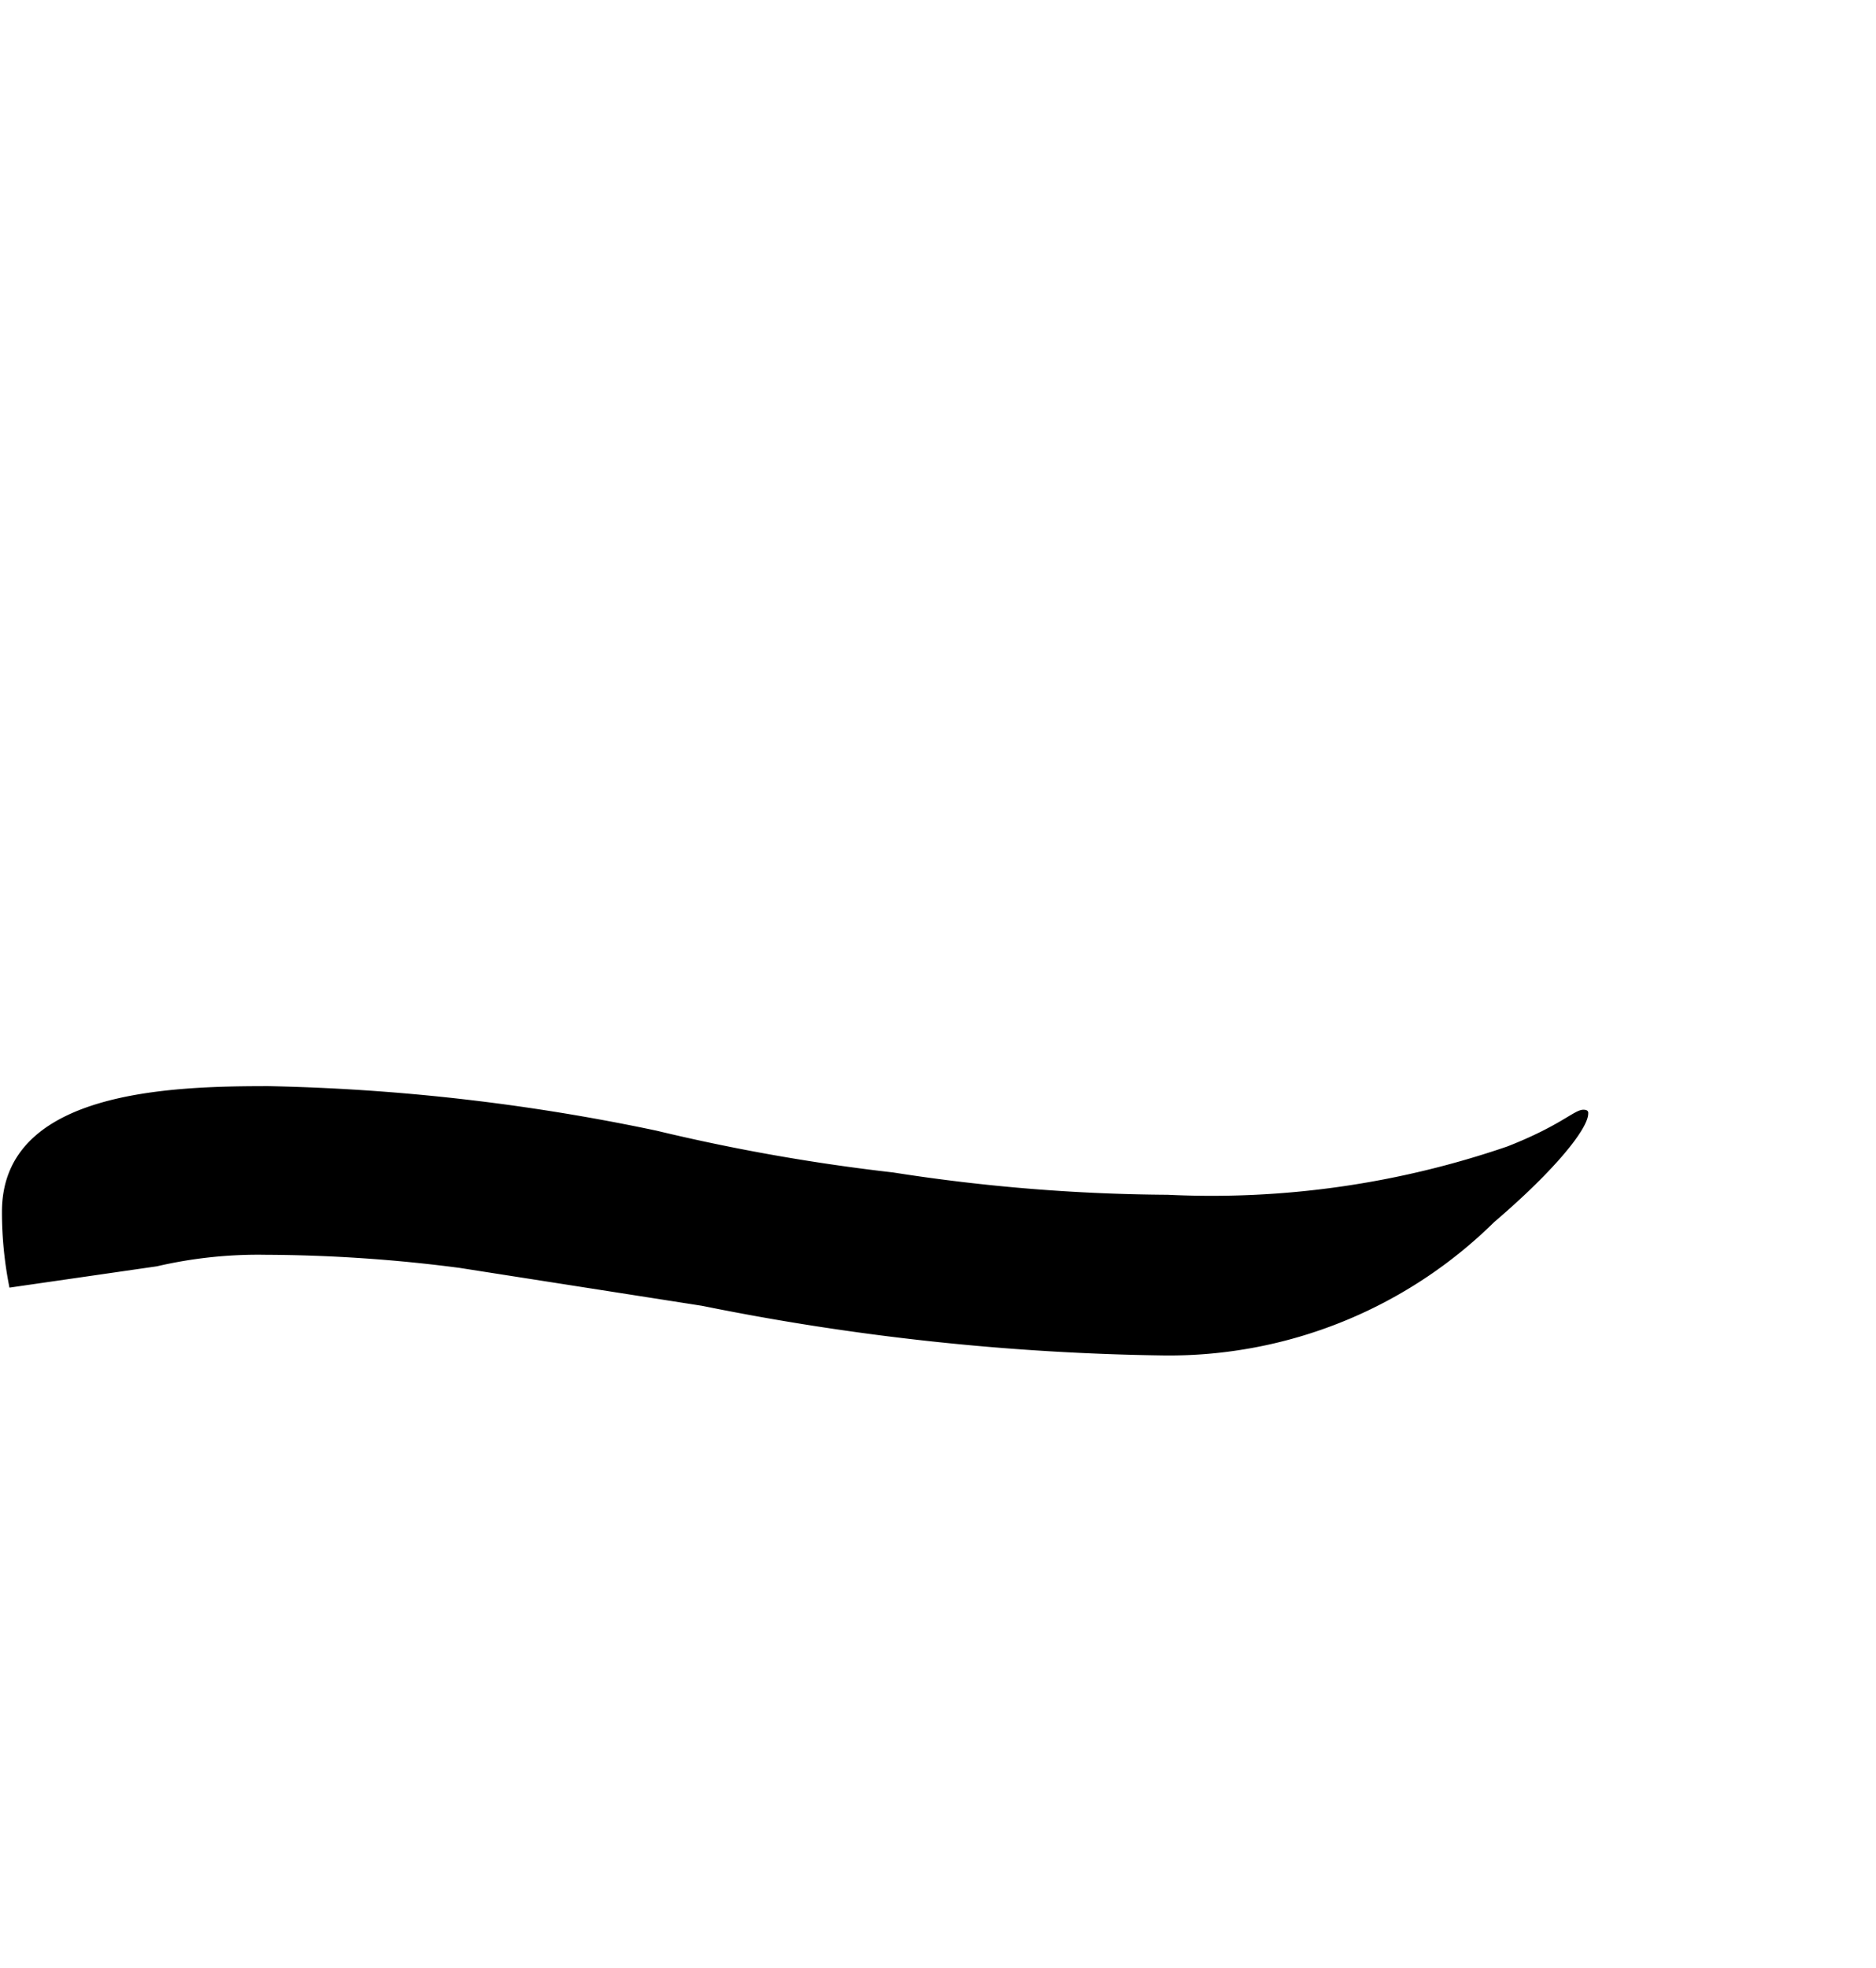 <svg xmlns="http://www.w3.org/2000/svg" viewBox="0 0 22.977 24.094"><path d="M19.392,13.589c-.112,0-.273.192-.929.449a11.157,11.157,0,0,1-4.161.592,22.523,22.523,0,0,1-3.362-.273,24.051,24.051,0,0,1-2.9-.512A25.424,25.424,0,0,0,3.289,13.3c-1.184,0-3.265.048-3.265,1.537a4.679,4.679,0,0,0,.092.93l1.806-.261a5.489,5.489,0,0,1,1.335-.141,18.793,18.793,0,0,1,2.369.16L8.6,15.99a30.51,30.51,0,0,0,5.667.608A5.676,5.676,0,0,0,18.3,14.965c.768-.656,1.152-1.152,1.152-1.328C19.456,13.605,19.44,13.589,19.392,13.589Z"/></svg>